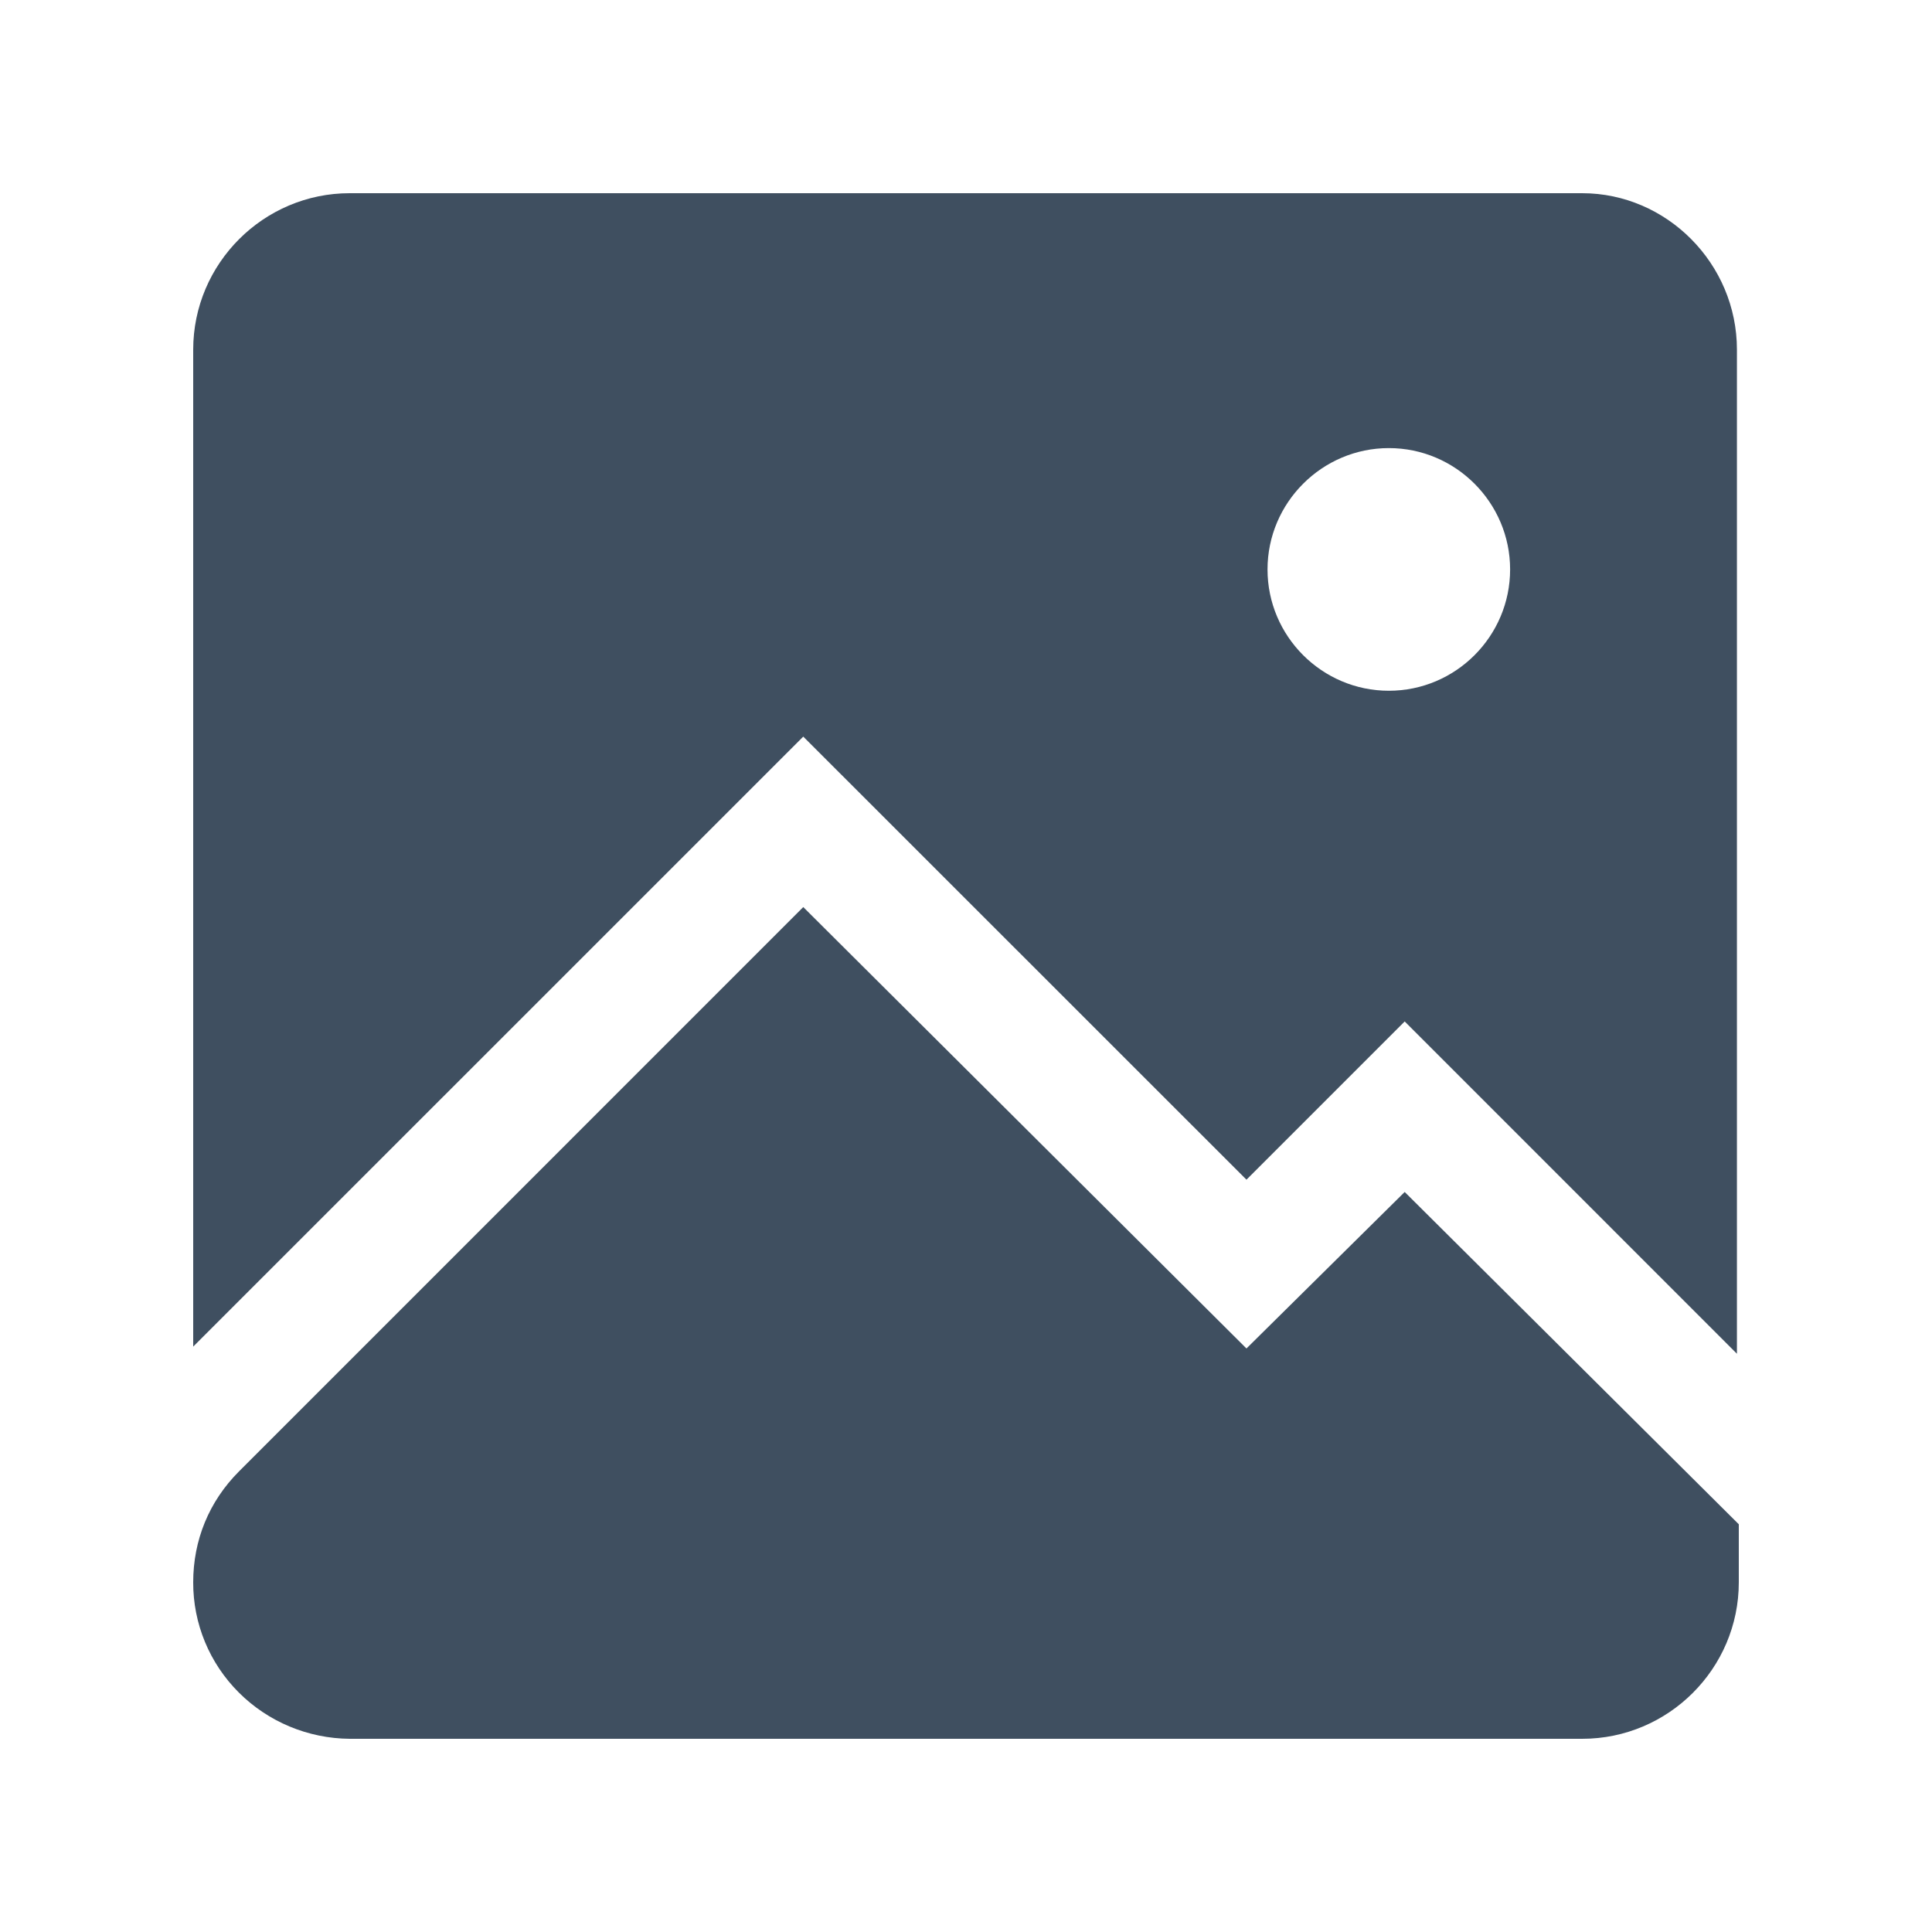 <svg width="30" height="30" viewBox="0 0 30 30" fill="none" xmlns="http://www.w3.org/2000/svg">
<path d="M24.568 3C25.879 3 26.971 4.092 26.971 5.43V21.021L21.812 15.861L19.355 18.318L12.473 11.438L3 20.91V5.43C3 4.092 4.092 3 5.43 3H24.568ZM19.355 20.939L21.812 18.509L27 23.669V24.57C27 25.908 25.908 27 24.568 27H5.43C4.783 26.995 4.163 26.736 3.708 26.281C3.252 25.826 2.998 25.21 3 24.57C3 23.915 3.246 23.314 3.71 22.849L12.473 14.085L19.355 20.939ZM21.566 10.726C22.604 10.726 23.449 9.88 23.449 8.842C23.449 7.806 22.604 6.958 21.566 6.958C20.529 6.958 19.682 7.806 19.682 8.842C19.682 9.88 20.529 10.726 21.566 10.726Z" fill="#3F4F60"/>
</svg>
